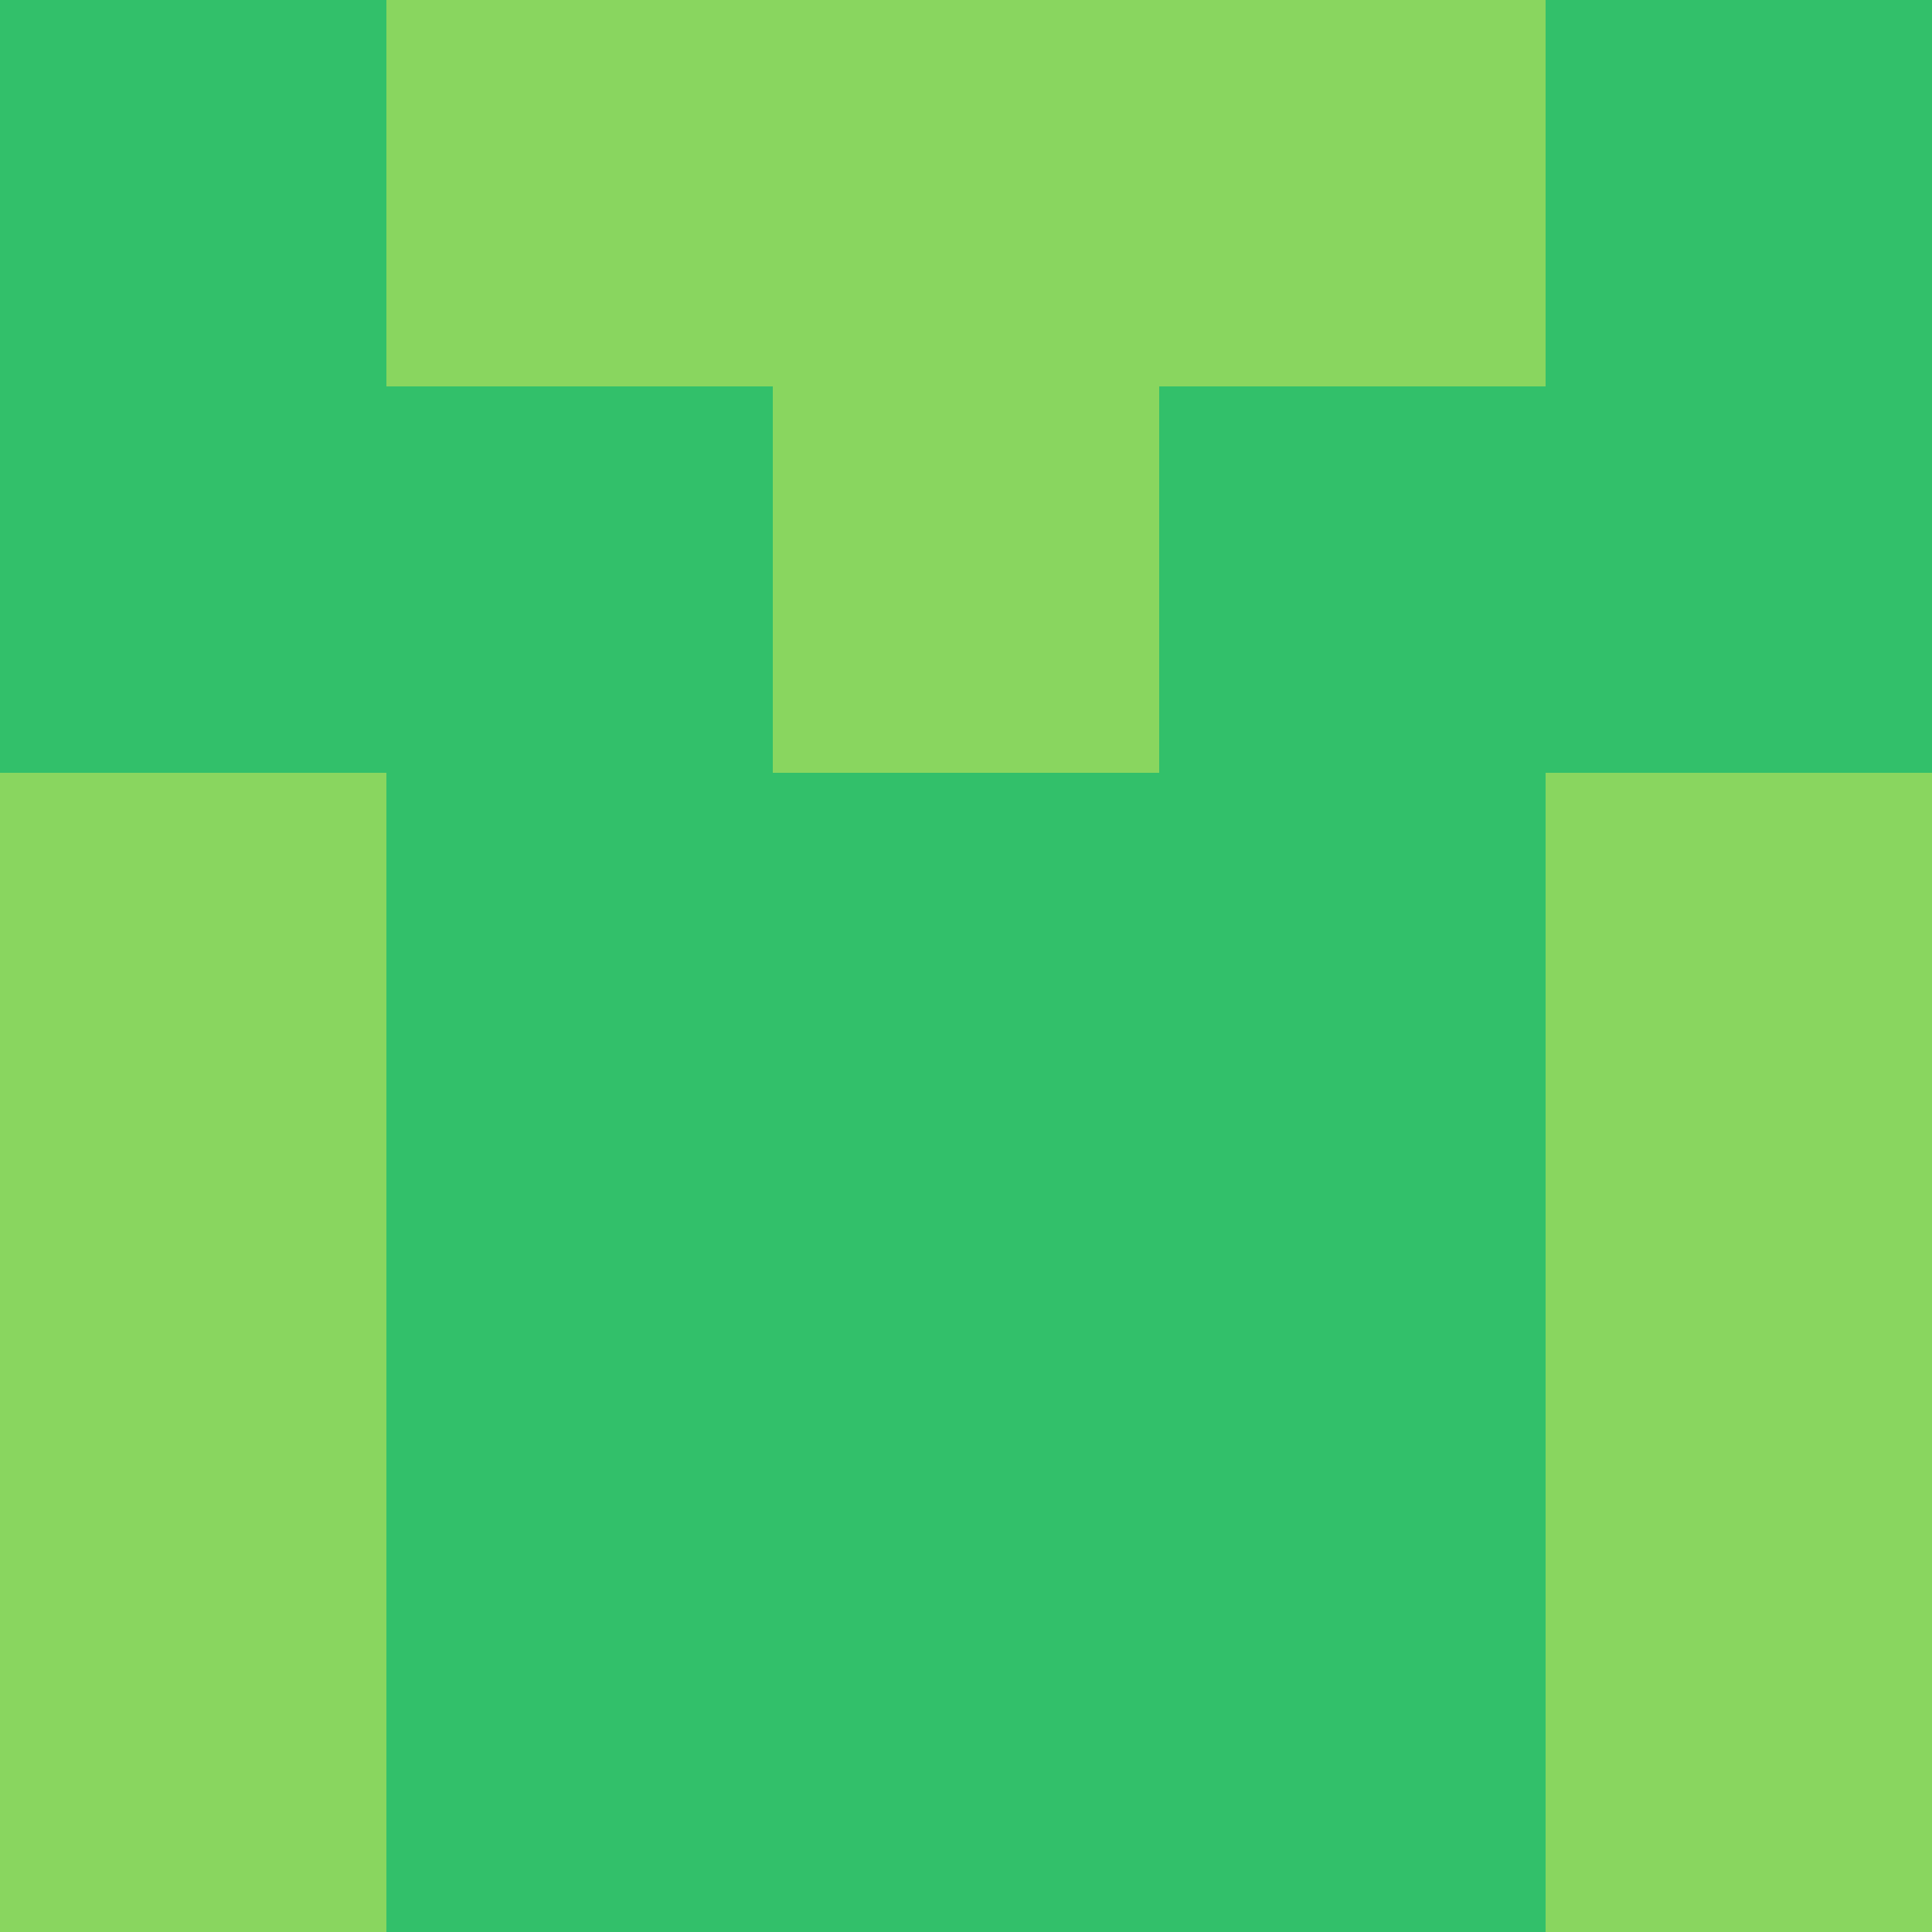 <?xml version="1.0" encoding="utf-8"?>
<!DOCTYPE svg PUBLIC "-//W3C//DTD SVG 20010904//EN"
        "http://www.w3.org/TR/2001/REC-SVG-20010904/DTD/svg10.dtd">
<svg viewBox="0 0 5 5" height="100" width="100" xml:lang="fr"
     xmlns="http://www.w3.org/2000/svg"
     xmlns:xlink="http://www.w3.org/1999/xlink">
            <rect x="0" y="0" height="1" width="1" fill="#32C06A"/>
        <rect x="4" y="0" height="1" width="1" fill="#32C06A"/>
        <rect x="1" y="0" height="1" width="1" fill="#89D65F"/>
        <rect x="3" y="0" height="1" width="1" fill="#89D65F"/>
        <rect x="2" y="0" height="1" width="1" fill="#89D65F"/>
                <rect x="0" y="1" height="1" width="1" fill="#32C06A"/>
        <rect x="4" y="1" height="1" width="1" fill="#32C06A"/>
        <rect x="1" y="1" height="1" width="1" fill="#32C06A"/>
        <rect x="3" y="1" height="1" width="1" fill="#32C06A"/>
        <rect x="2" y="1" height="1" width="1" fill="#89D65F"/>
                <rect x="0" y="2" height="1" width="1" fill="#89D65F"/>
        <rect x="4" y="2" height="1" width="1" fill="#89D65F"/>
        <rect x="1" y="2" height="1" width="1" fill="#32C06A"/>
        <rect x="3" y="2" height="1" width="1" fill="#32C06A"/>
        <rect x="2" y="2" height="1" width="1" fill="#32C06A"/>
                <rect x="0" y="3" height="1" width="1" fill="#89D65F"/>
        <rect x="4" y="3" height="1" width="1" fill="#89D65F"/>
        <rect x="1" y="3" height="1" width="1" fill="#32C06A"/>
        <rect x="3" y="3" height="1" width="1" fill="#32C06A"/>
        <rect x="2" y="3" height="1" width="1" fill="#32C06A"/>
                <rect x="0" y="4" height="1" width="1" fill="#89D65F"/>
        <rect x="4" y="4" height="1" width="1" fill="#89D65F"/>
        <rect x="1" y="4" height="1" width="1" fill="#32C06A"/>
        <rect x="3" y="4" height="1" width="1" fill="#32C06A"/>
        <rect x="2" y="4" height="1" width="1" fill="#32C06A"/>
        </svg>